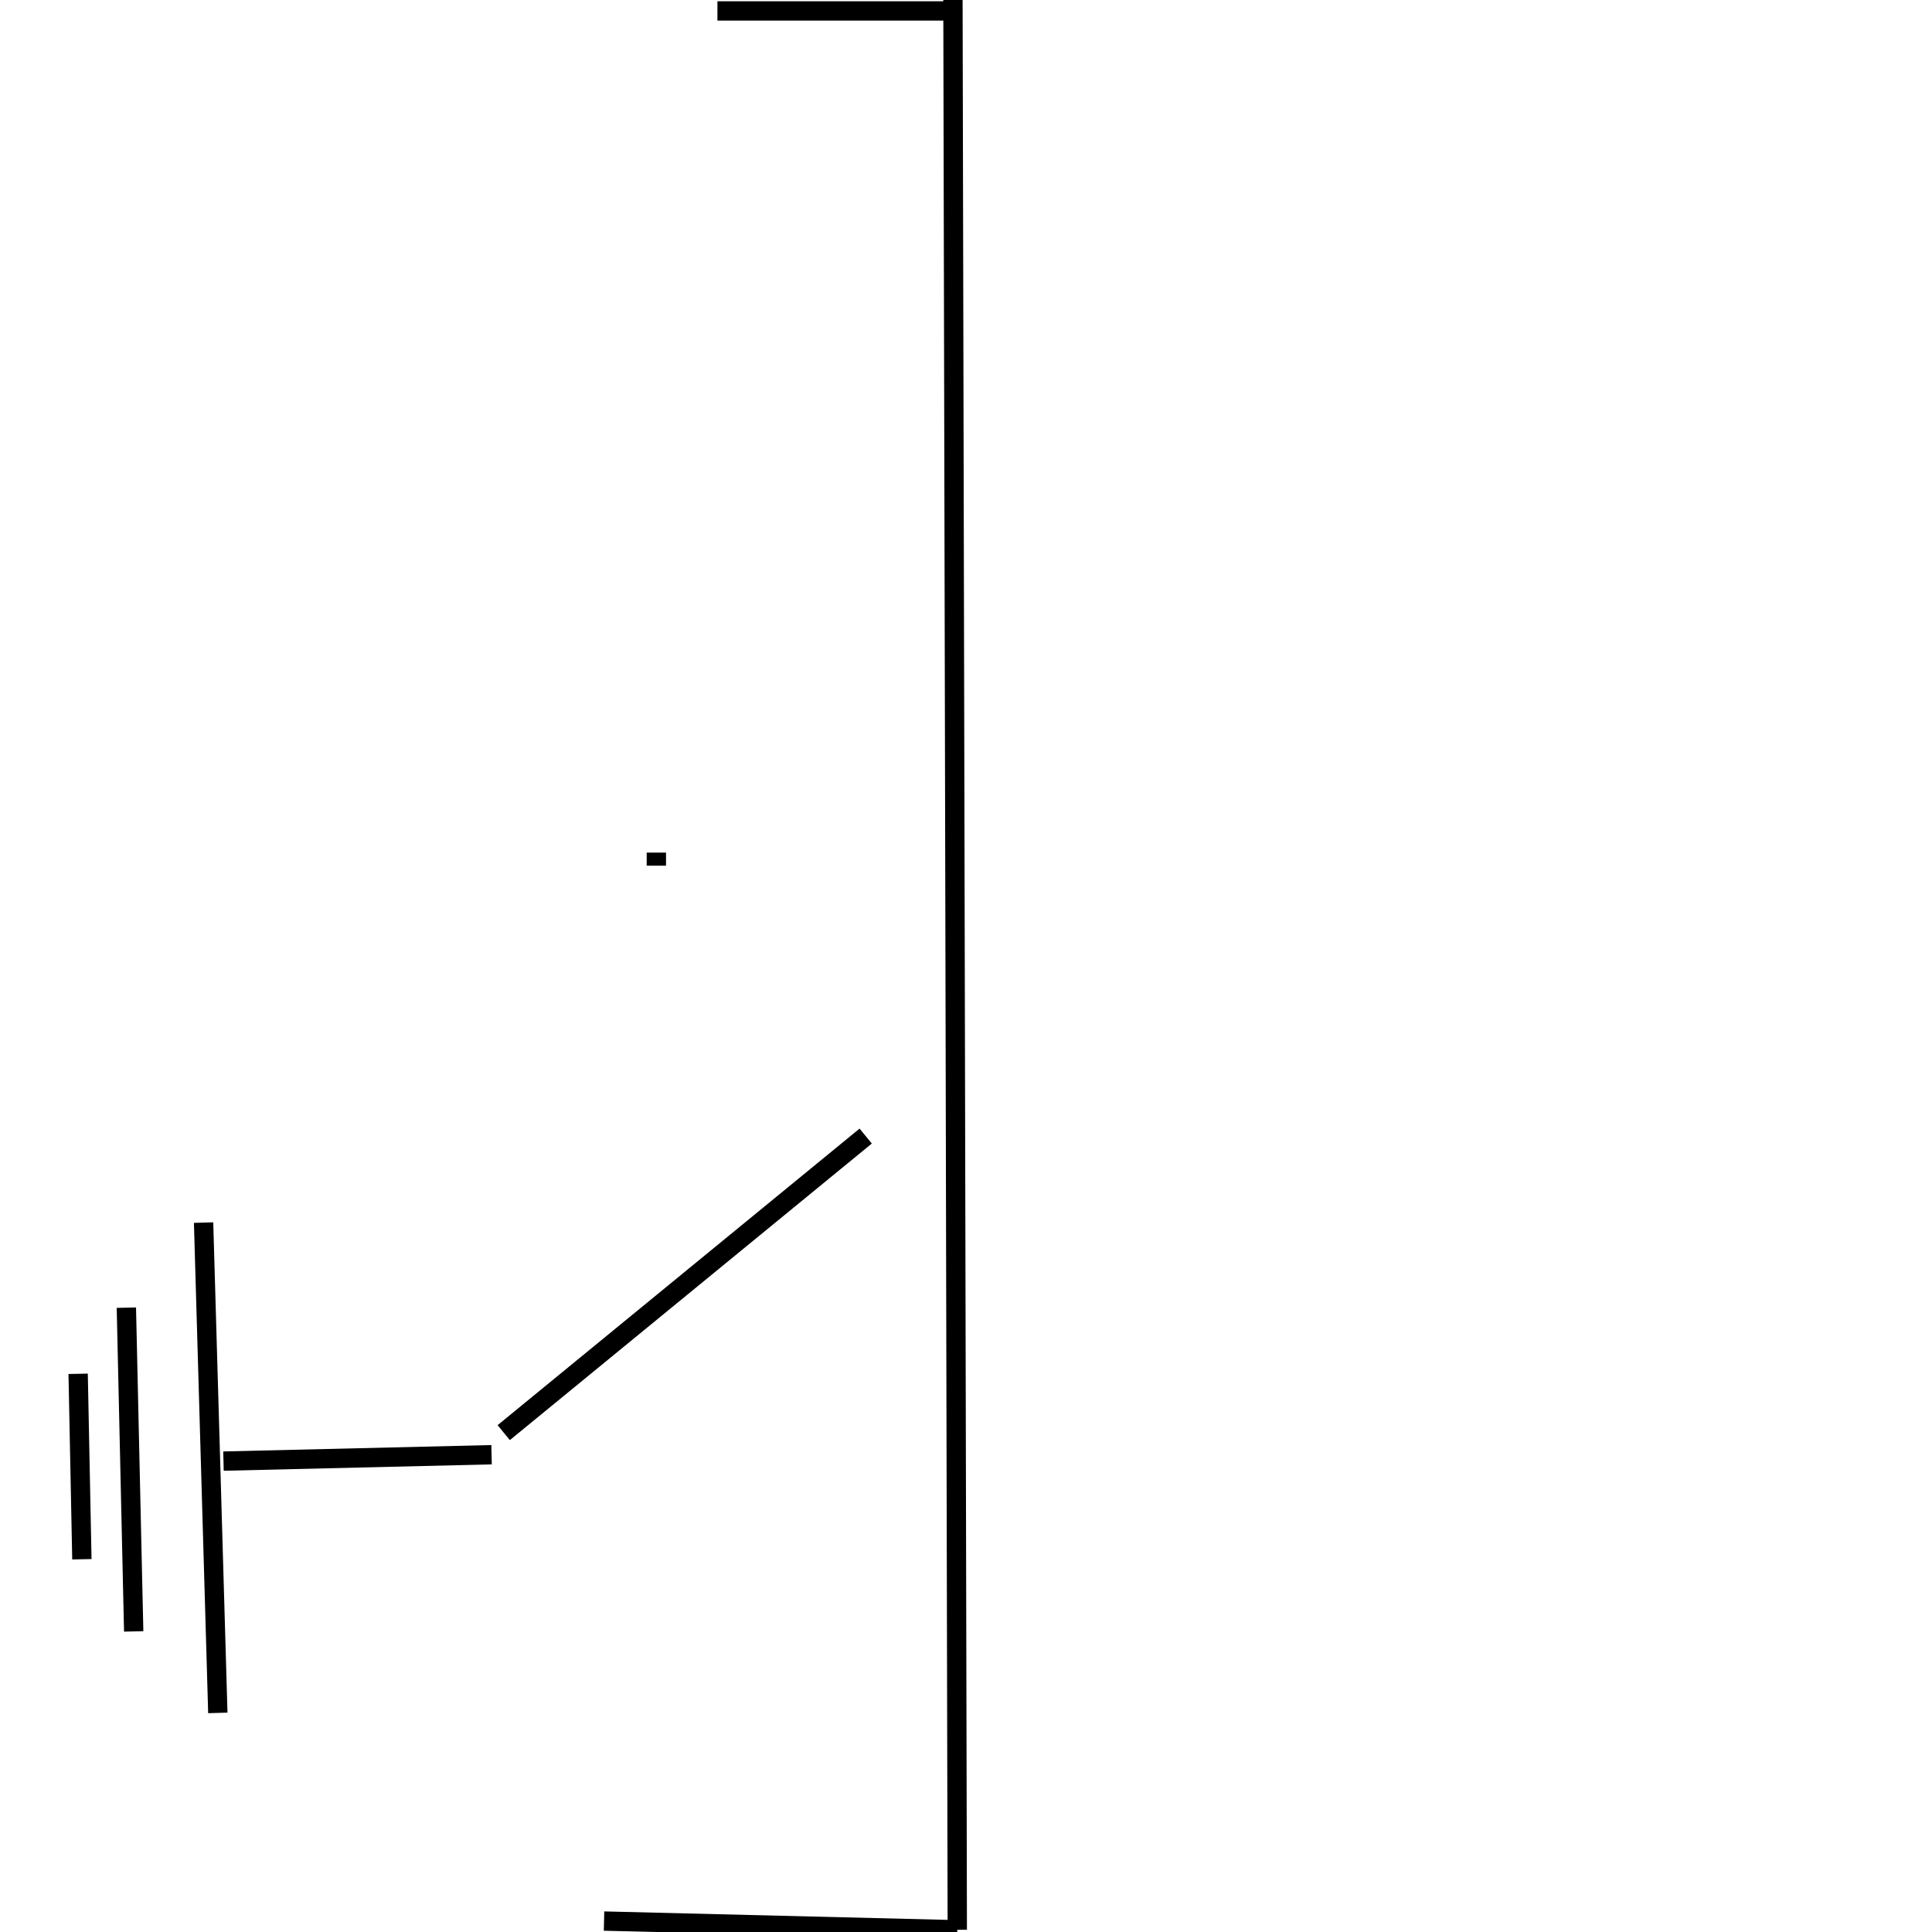 <svg width="100" height="100" xmlns="http://www.w3.org/2000/svg">
 <g>
  <title>Earth</title>
  <g transform="rotate(-90.156 14.751 75.96)" stroke="null" id="svg_4">
   <line stroke="#000" fill="none" x1="15.093" y1="72.777" x2="15.386" y2="86.654" id="svg_2" stroke-linejoin="undefined" stroke-linecap="undefined"/>
   <line stroke="#000" fill="none" x1="10.033" y1="65.434" x2="19.632" y2="65.267" id="svg_3" stroke-linejoin="undefined" stroke-linecap="undefined"/>
   <line stroke="#000" fill="none" x1="6.291" y1="68.106" x2="23.049" y2="67.772" id="svg_5" stroke-linejoin="undefined" stroke-linecap="undefined"/>
   <line stroke="#000" fill="none" x1="2.061" y1="72.449" x2="27.441" y2="71.781" id="svg_6" stroke-linejoin="undefined" stroke-linecap="undefined"/>
  </g>
  <line stroke-linecap="undefined" stroke-linejoin="undefined" id="svg_7" y2="99.885" x2="49.549" y1="-0.563" x1="49.323" stroke="#000" fill="none"/>
  <line stroke-linecap="undefined" stroke-linejoin="undefined" id="svg_8" y2="58.803" x2="44.808" y1="74.153" x1="26.073" stroke="#000" fill="none"/>
  <line stroke-linecap="undefined" stroke-linejoin="undefined" id="svg_9" y2="44.808" x2="33.973" y1="44.131" x1="33.973" stroke="#000" fill="none"/>
  <line stroke-linecap="undefined" stroke-linejoin="undefined" id="svg_10" y2="0.566" x2="48.871" y1="0.566" x1="37.134" stroke="#000" fill="none"/>
  <line stroke-linecap="undefined" stroke-linejoin="undefined" id="svg_11" y2="99.885" x2="49.549" y1="99.434" x1="31.265" stroke="#000" fill="none"/>
 </g>

</svg>